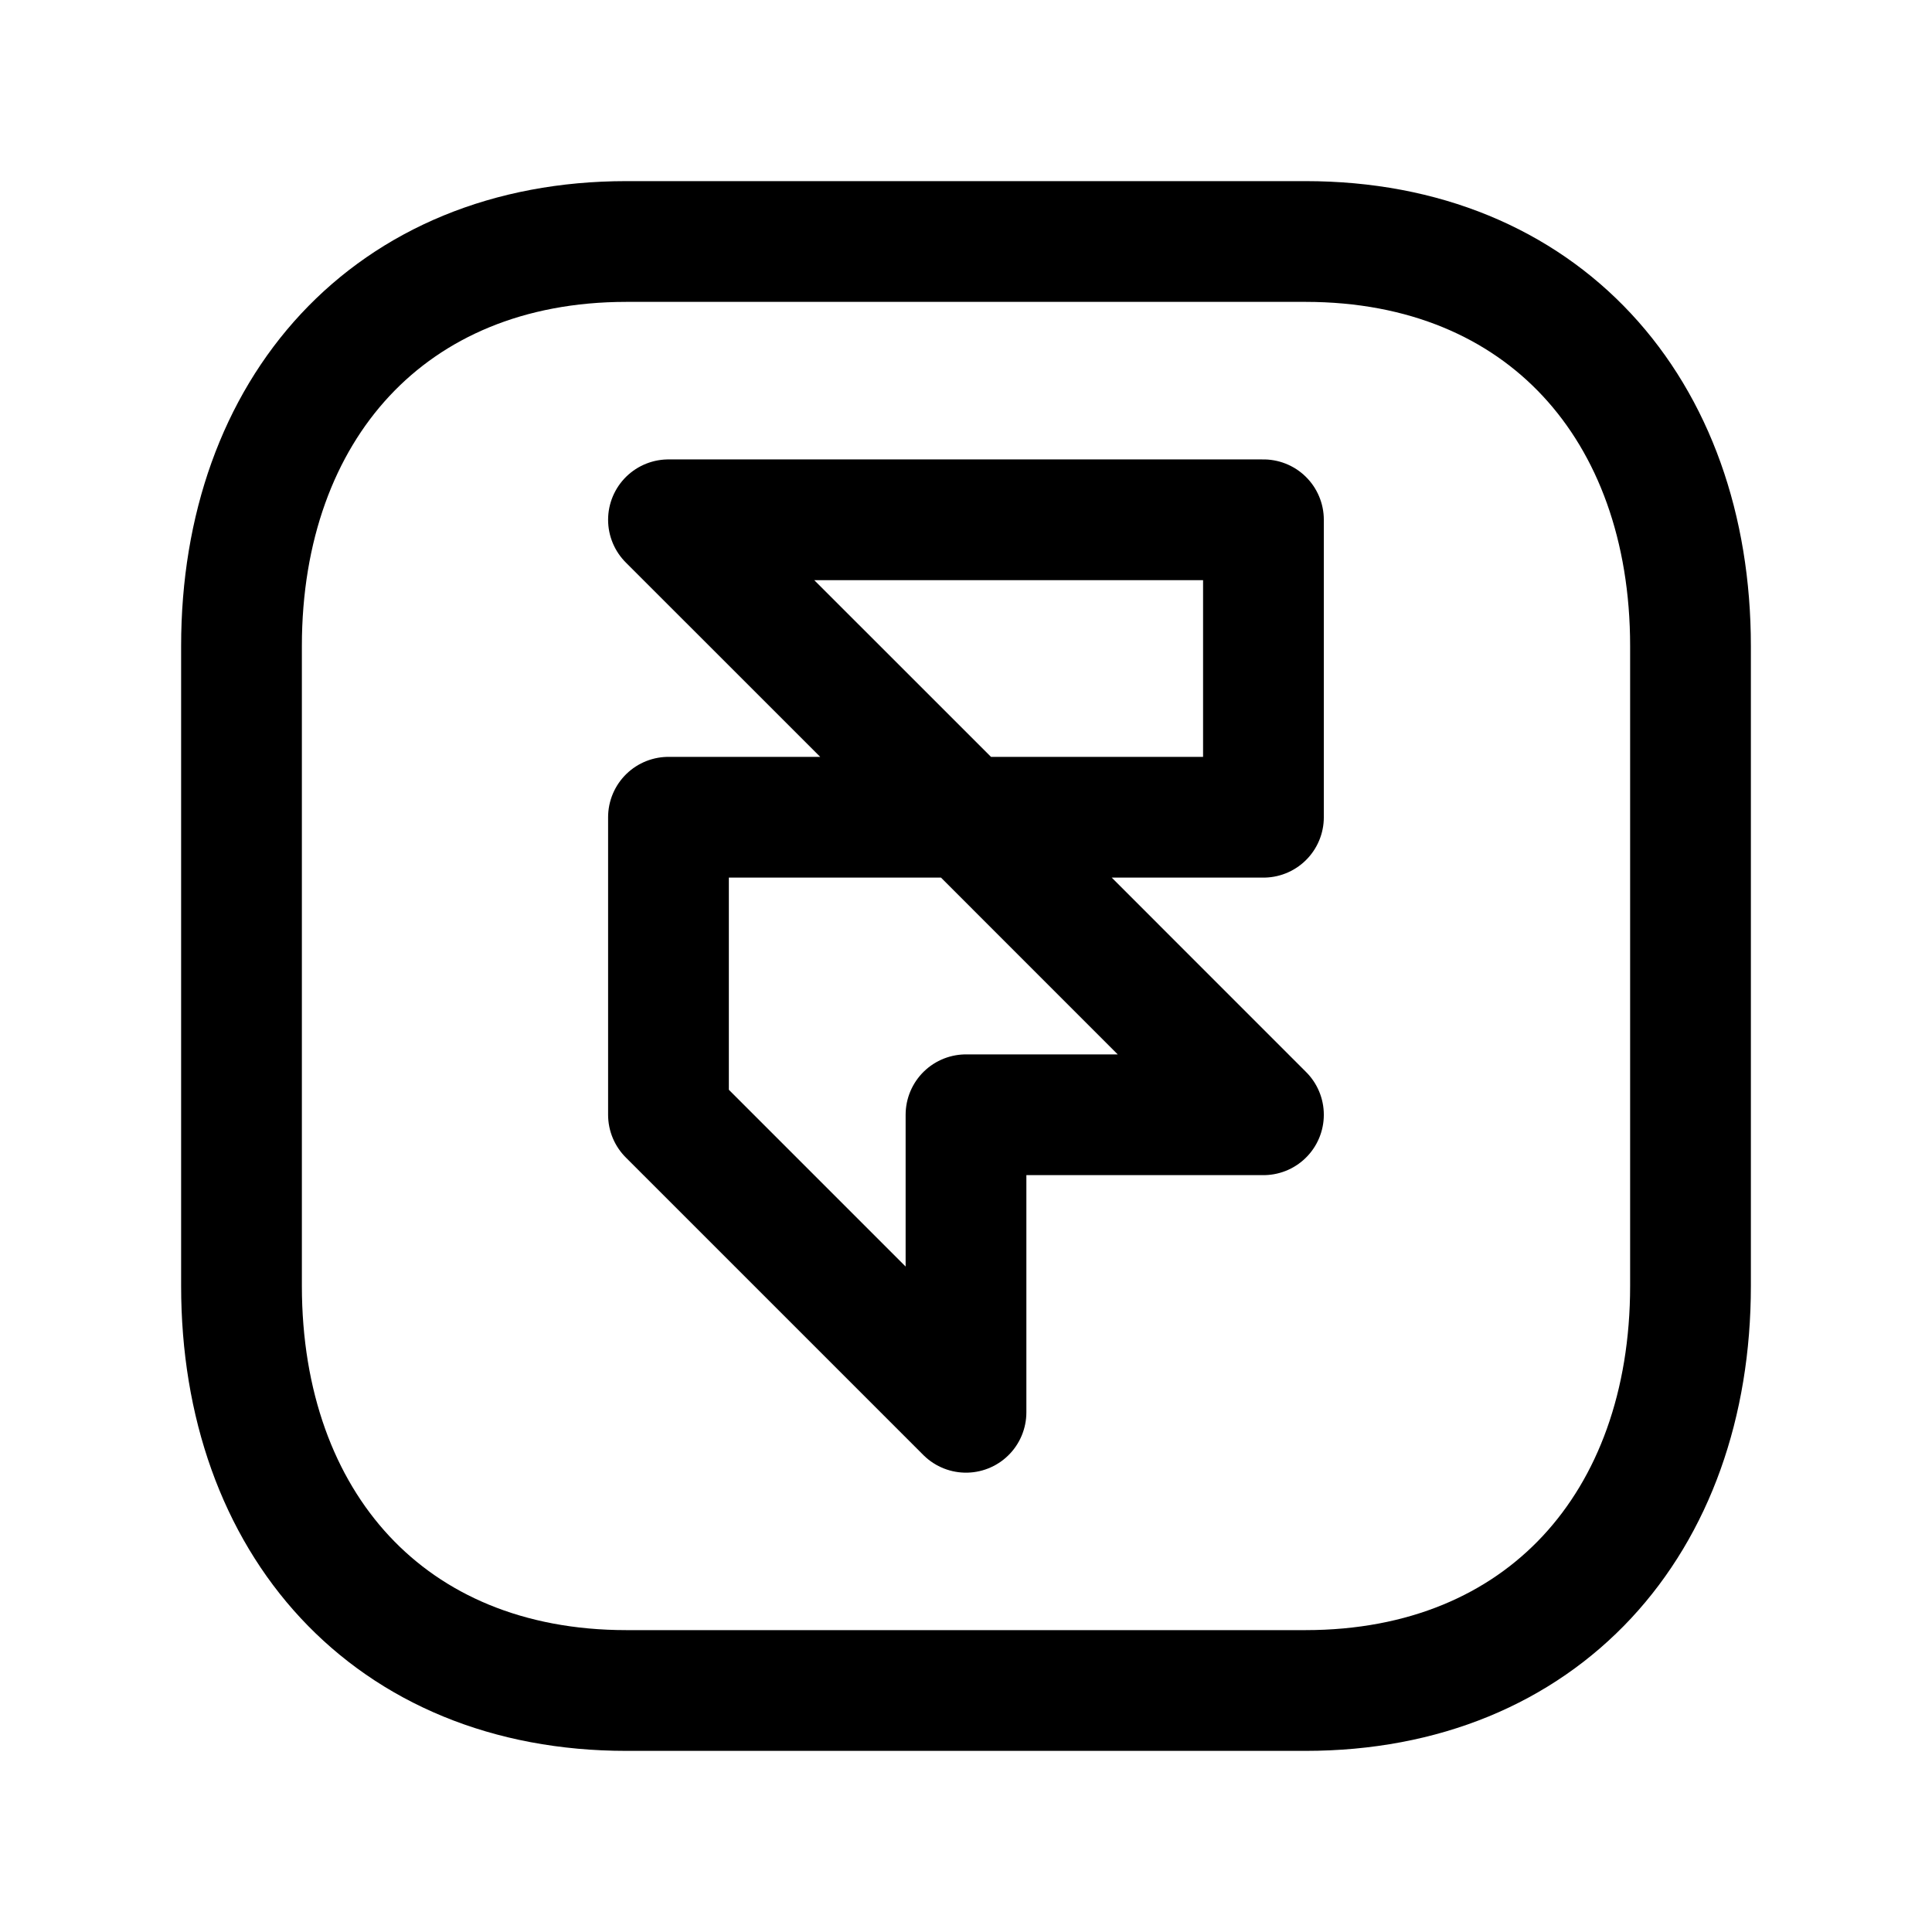 <svg width="24" height="24" viewBox="0 0 24 24" fill="none" xmlns="http://www.w3.org/2000/svg">
<path fill-rule="evenodd" clip-rule="evenodd" d="M16.217 3H7.782C4.843 3 3 5.081 3 8.026V15.974C3 18.919 4.834 21 7.782 21H16.216C19.165 21 21 18.919 21 15.974V8.026C21 5.081 19.165 3 16.217 3Z" stroke="black" stroke-width="1.5" stroke-linecap="round" stroke-linejoin="round"/>
<path d="M12 10.152H8.304L8.304 13.848L12 17.544L12 13.848L15.695 13.848L12 10.152ZM12 10.152H15.695V6.457H8.304L12 10.152Z" stroke="black" stroke-width="1.5" stroke-linecap="round" stroke-linejoin="round"/>
</svg>